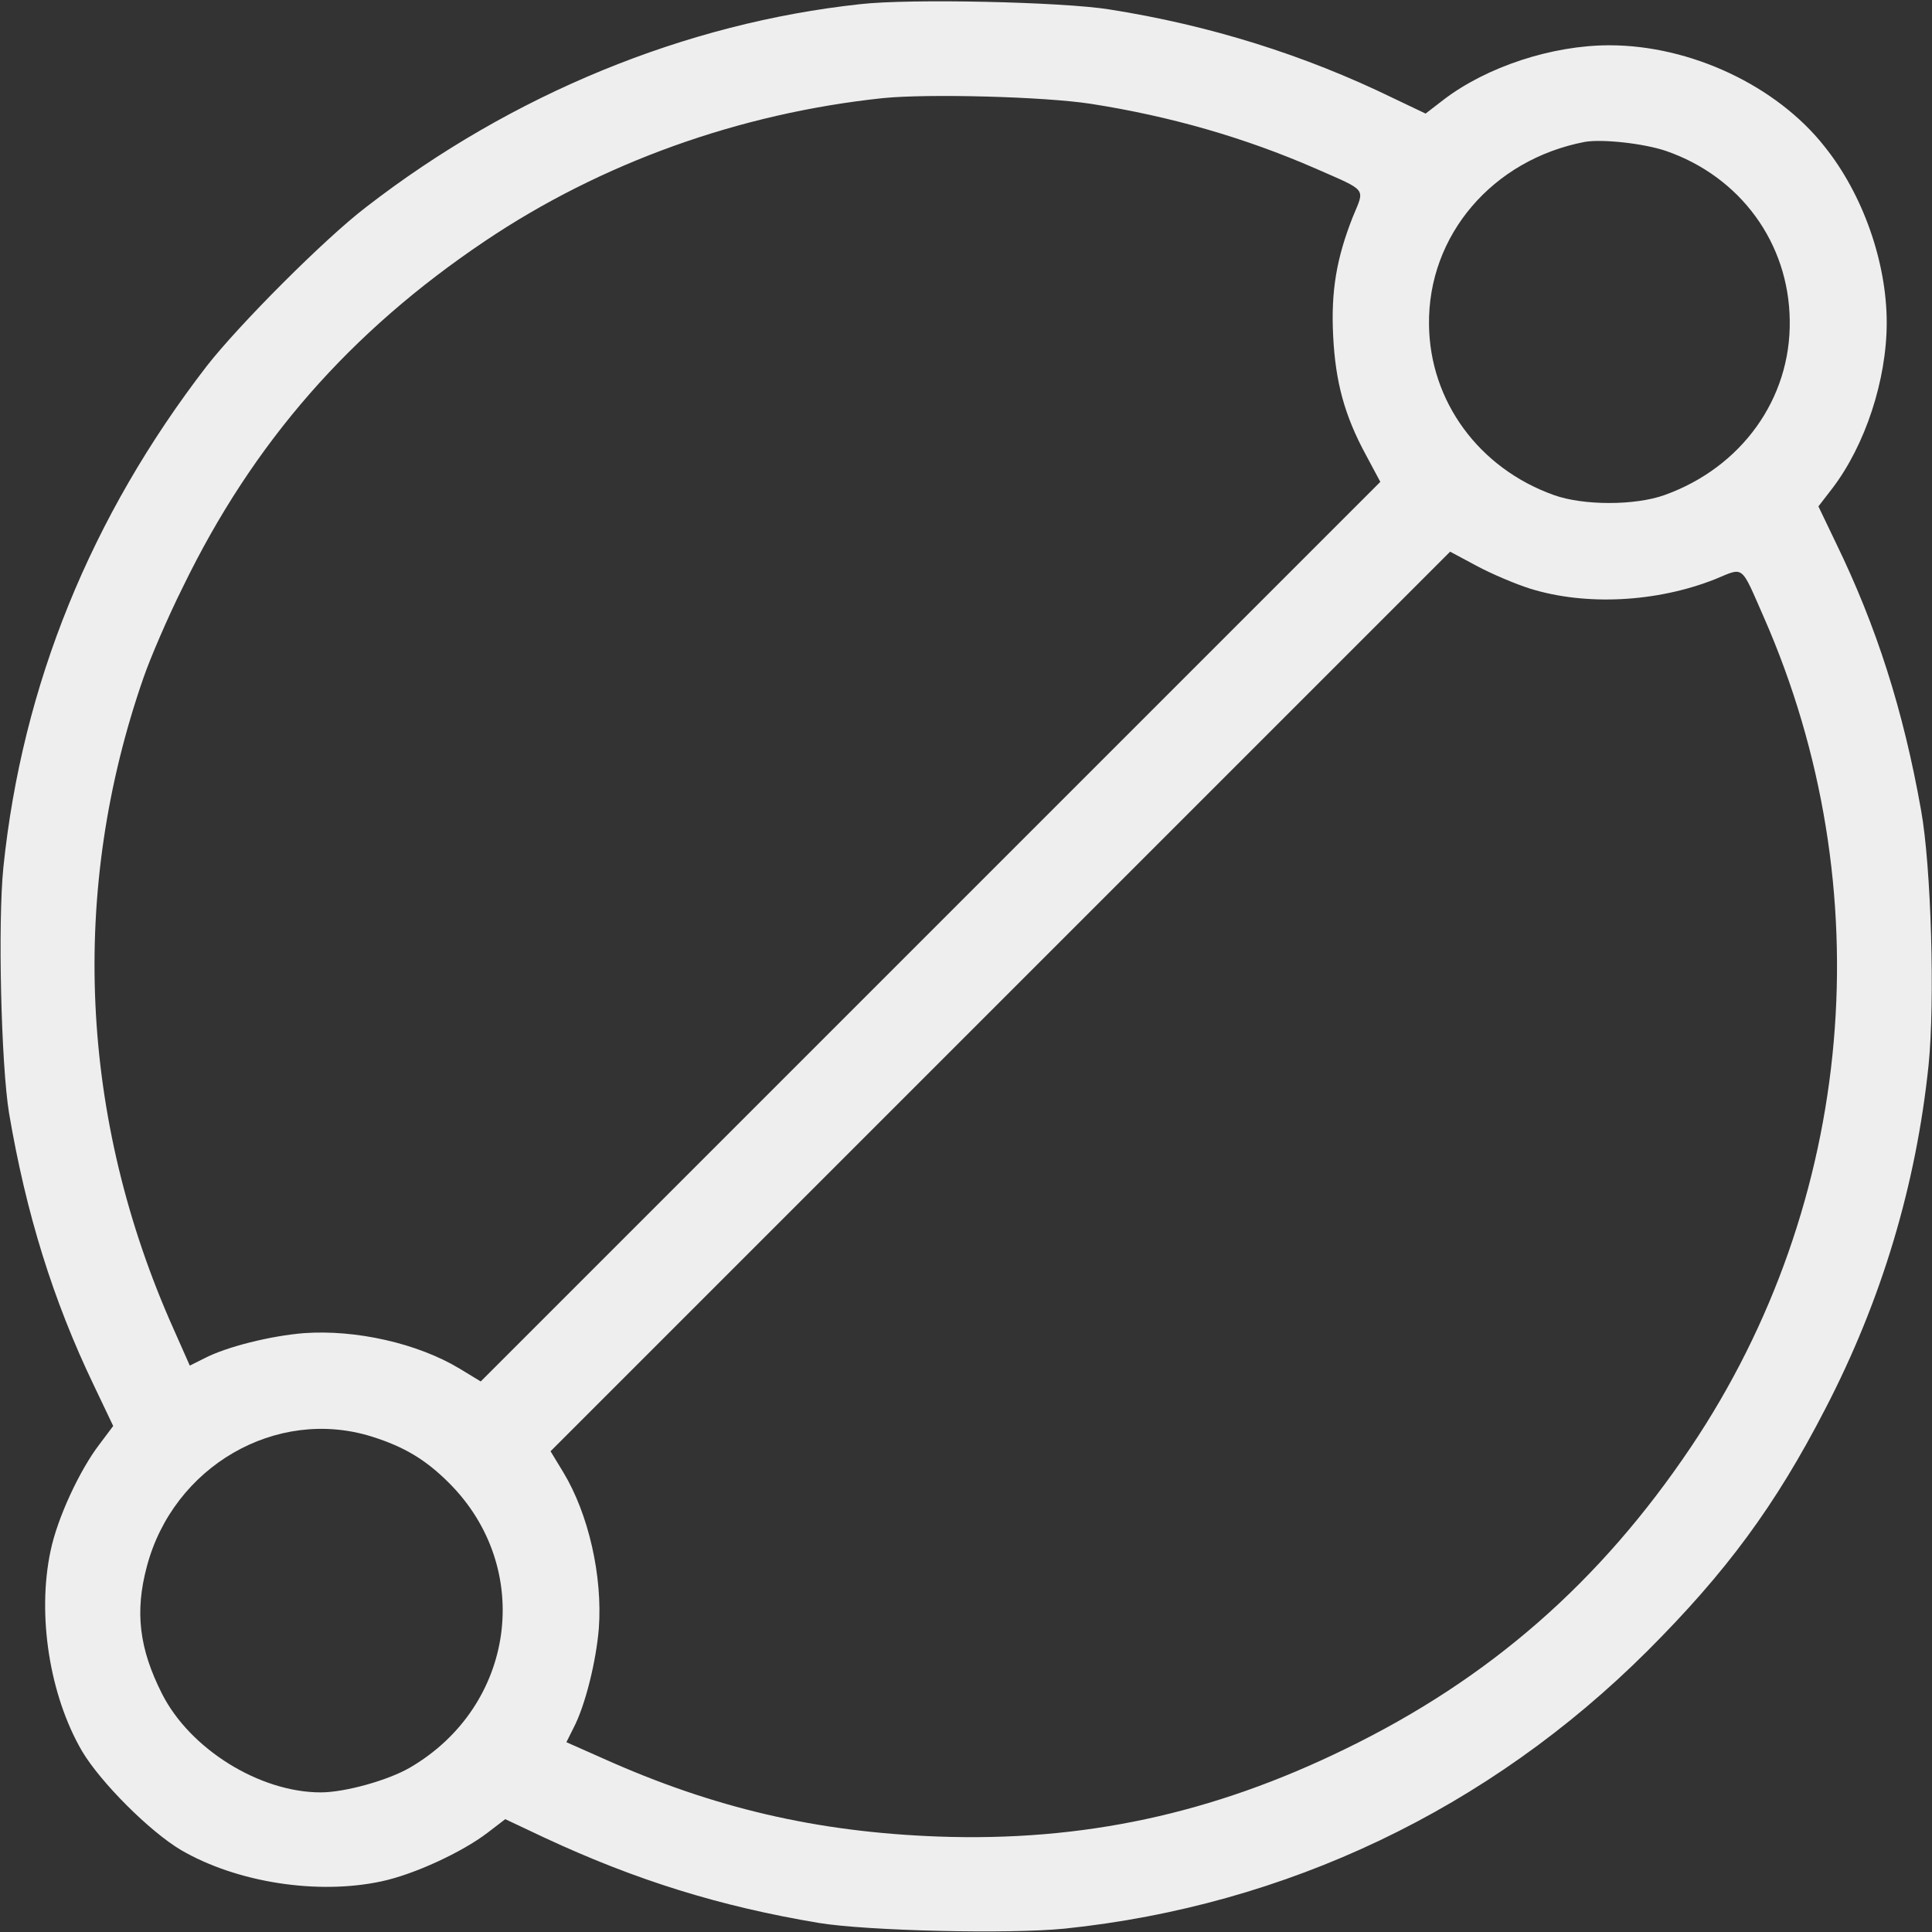 <svg version="1.0" xmlns="http://www.w3.org/2000/svg" width="512pt" height="512pt" viewBox="0 0 512 512">
<rect x="0" y="0" width="512" height="512" fill="#333333" stroke="none"/>
<g transform="translate(0,512) scale(0.1,-0.1)" fill="#eeeeee">
<path d="M2280 5109 c-464 -50 -924 -239 -1310 -538 -110 -84 -337 -312 -422
-421 -307 -398 -489 -845 -539 -1328 -15 -148 -6 -524 15 -652 45 -265 116
-495 225 -722 l51 -107 -36 -48 c-53 -69 -112 -196 -130 -283 -36 -169 -3
-382 83 -530 49 -83 180 -214 263 -263 148 -86 361 -119 530 -83 86 18 214 77
282 129 l47 36 106 -50 c241 -112 462 -181 725 -225 128 -21 505 -30 652 -15
587 61 1124 317 1544 736 209 209 339 385 471 641 150 289 241 594 274 912 17
168 7 526 -20 675 -47 265 -118 487 -226 709 l-46 96 37 48 c87 114 144 287
144 439 0 160 -63 340 -165 467 -127 161 -355 268 -570 268 -152 0 -325 -57
-439 -144 l-48 -37 -86 41 c-234 114 -485 193 -752 235 -124 20 -529 29 -660
14z m610 -264 c212 -33 409 -90 595 -171 141 -62 132 -51 100 -129 -43 -109
-58 -196 -52 -315 6 -122 30 -211 87 -316 l38 -71 -1192 -1192 -1192 -1192
-56 34 c-111 67 -275 104 -413 94 -87 -7 -205 -36 -264 -67 l-38 -19 -43 97
c-249 557 -277 1161 -79 1728 17 49 63 157 104 239 186 383 443 676 800 916
309 208 676 339 1055 379 120 12 426 4 550 -15z m1525 -125 c197 -68 326 -244
328 -450 3 -207 -128 -389 -332 -462 -78 -28 -215 -28 -293 0 -199 71 -329
249 -331 452 -3 236 168 437 413 484 46 8 156 -4 215 -24z m-360 -1160 c148
-46 336 -36 490 25 78 32 67 41 129 -100 316 -719 243 -1551 -193 -2200 -240
-357 -533 -614 -916 -800 -352 -172 -696 -246 -1080 -232 -320 12 -593 75
-887 207 l-97 43 19 38 c31 59 60 177 67 264 10 138 -27 302 -94 413 l-34 56
1192 1192 1192 1192 71 -38 c39 -21 103 -48 141 -60z m-3070 -2247 c86 -27
143 -61 205 -123 226 -226 176 -591 -103 -754 -58 -34 -173 -66 -237 -66 -162
0 -347 115 -421 262 -60 119 -72 216 -40 336 70 266 343 424 596 345z"/>
</g>
</svg>
